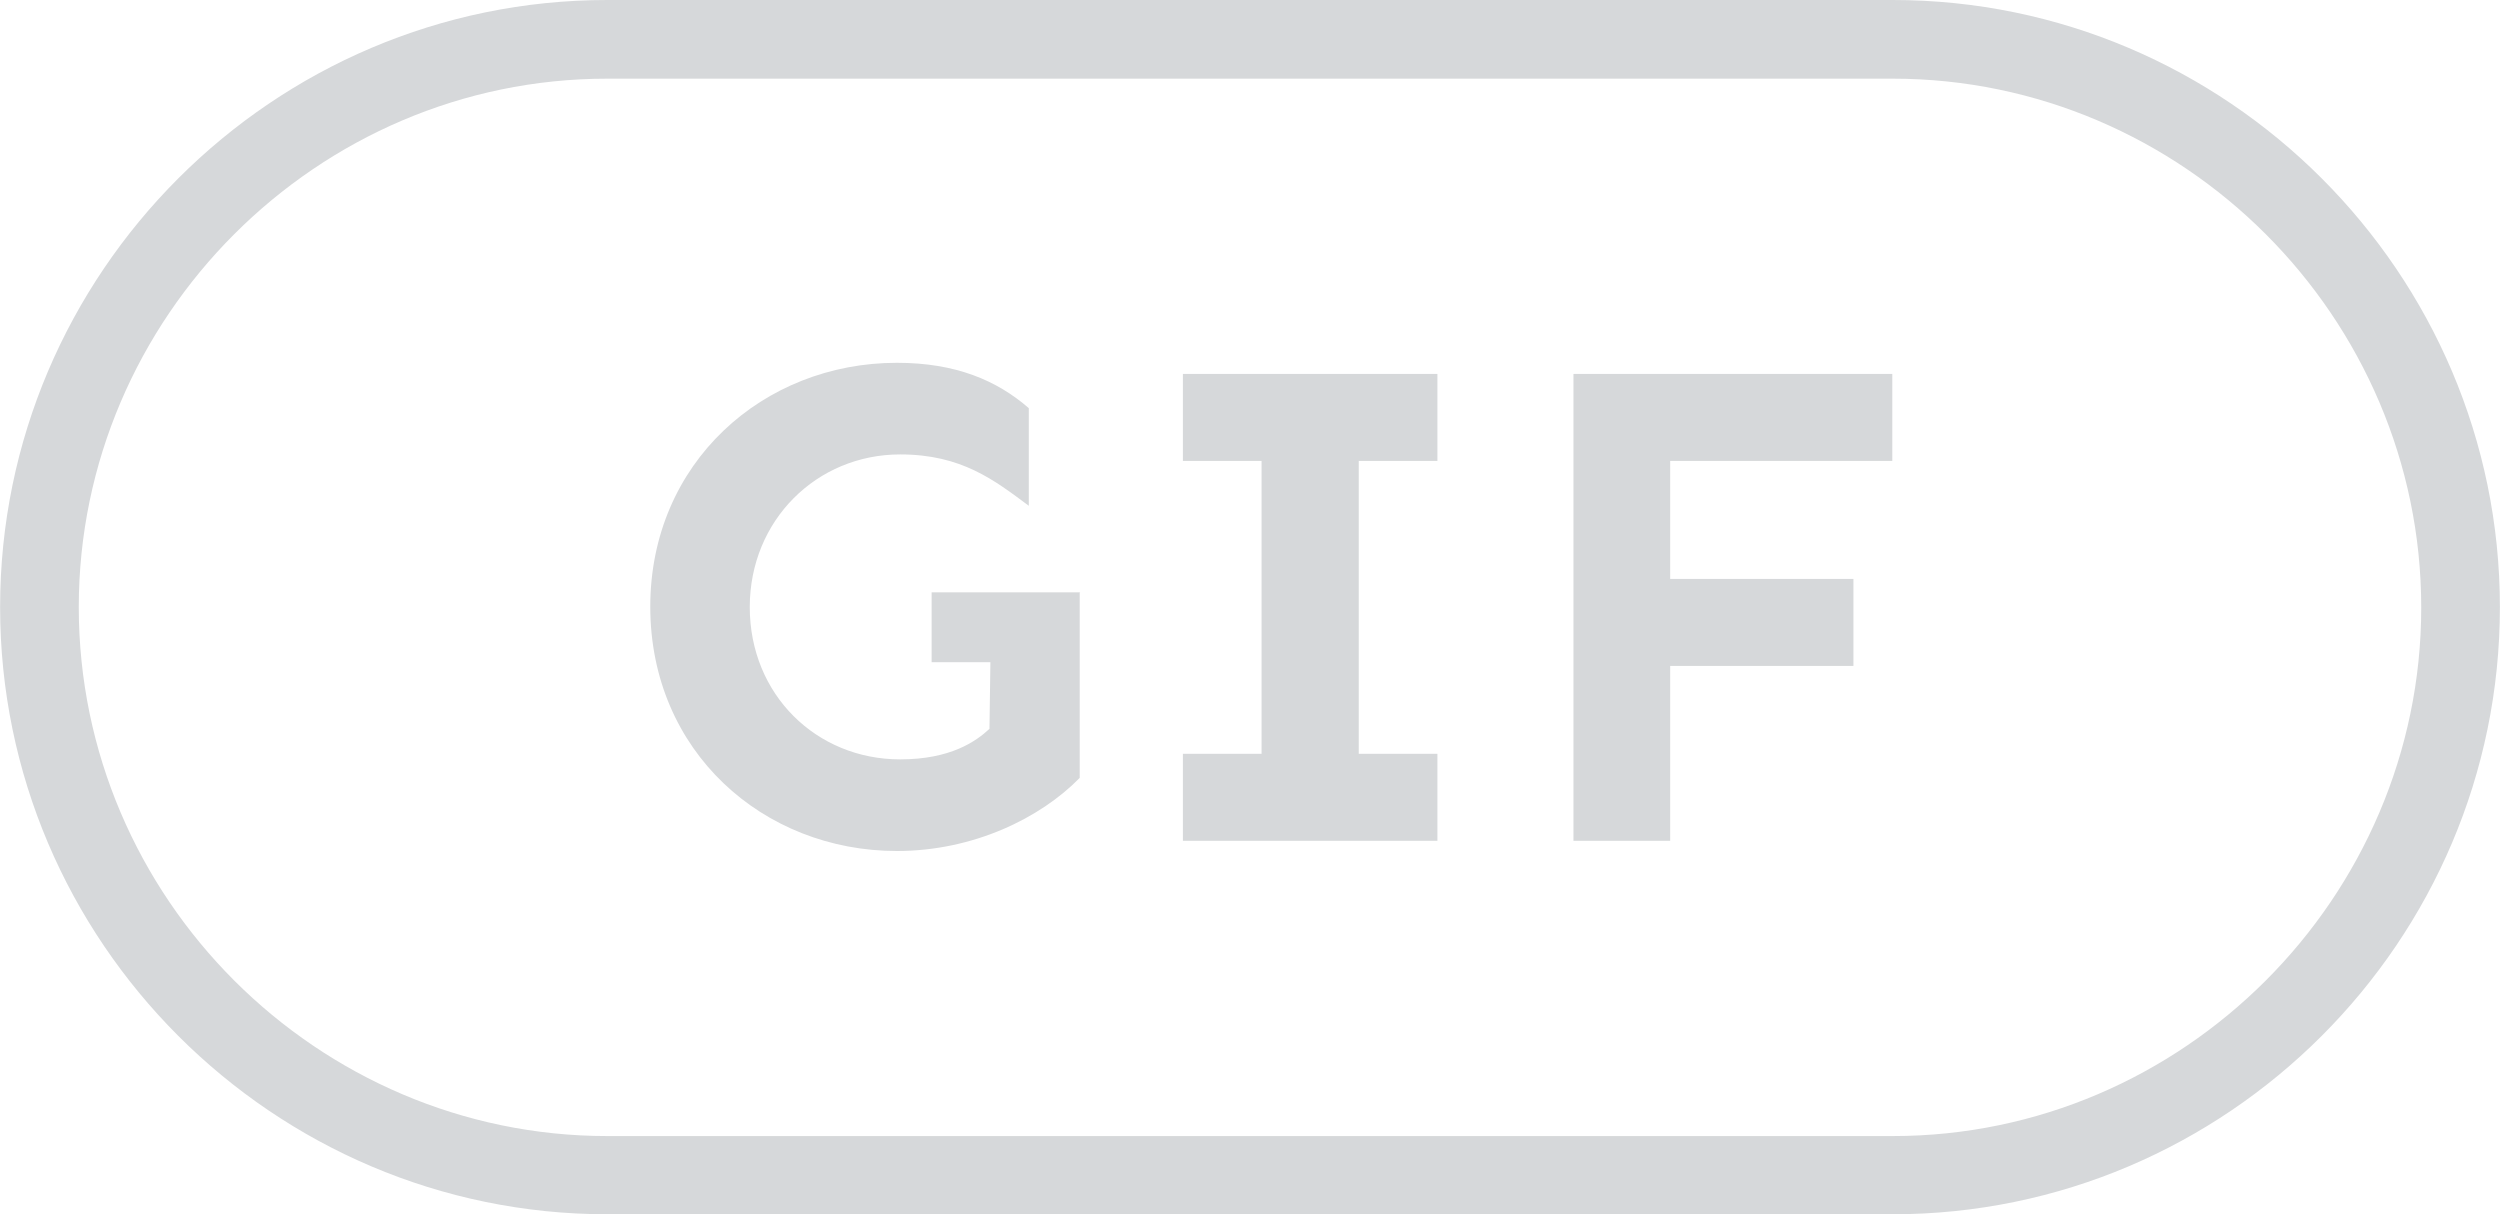 <?xml version="1.0" encoding="UTF-8"?>
<!DOCTYPE svg PUBLIC "-//W3C//DTD SVG 1.1//EN" "http://www.w3.org/Graphics/SVG/1.1/DTD/svg11.dtd">
<!-- Creator: CorelDRAW 2018 (64-Bit) -->
<svg xmlns="http://www.w3.org/2000/svg" xml:space="preserve" width="12.347mm" height="5.997mm" version="1.1" style="shape-rendering:geometricPrecision; text-rendering:geometricPrecision; image-rendering:optimizeQuality; fill-rule:evenodd; clip-rule:evenodd"
viewBox="0 0 54.02 26.24"
 xmlns:xlink="http://www.w3.org/1999/xlink">
 <defs>
  <style type="text/css">
   <![CDATA[
    .fil0 {fill:#D6D8DA}
    .fil1 {fill:#D6D8DA;fill-rule:nonzero}
   ]]>
  </style>
 </defs>
 <g id="Warstwa_x0020_1">
  <path class="fil0" d="M13.12 0l27.78 0c7.22,0 13.12,5.9 13.12,13.12 0,7.22 -5.9,13.12 -13.12,13.12l-27.78 0c-7.22,0 -13.12,-5.9 -13.12,-13.12 0,-7.22 5.9,-13.12 13.12,-13.12zm27.78 1.7l-27.78 0c-3.14,0 -5.99,1.29 -8.06,3.36 -2.07,2.07 -3.36,4.93 -3.36,8.06 0,3.14 1.29,6 3.36,8.07 2.07,2.07 4.93,3.36 8.06,3.36l27.78 0c3.14,0 5.99,-1.29 8.06,-3.36 2.07,-2.07 3.36,-4.93 3.36,-8.06 0,-3.14 -1.29,-6 -3.36,-8.07 -2.07,-2.07 -4.93,-3.36 -8.06,-3.36z"/>
  <path class="fil1" d="M23.34 12.8l-3.21 0 0 1.51 1.27 0 -0.02 1.44c-0.29,0.27 -0.84,0.66 -1.93,0.66 -1.81,0 -3.25,-1.4 -3.25,-3.29 0,-1.88 1.45,-3.3 3.25,-3.3 1.33,0 2.04,0.56 2.78,1.11l0 -2.11c-0.69,-0.6 -1.58,-0.98 -2.85,-0.98 -2.89,0 -5.33,2.16 -5.33,5.27 0,3.13 2.44,5.28 5.33,5.28 1.65,0 3.1,-0.71 3.95,-1.58l0 -4.02zm6.02 -2.84l1.7 0 0 -1.88 -5.5 0 0 1.88 1.7 0 0 6.33 -1.7 0 0 1.88 5.5 0 0 -1.88 -1.7 0 0 -6.33zm6.74 0l4.79 0 0 -1.88 -6.89 0 0 10.09 2.09 0 0 -3.78 3.96 0 0 -1.88 -3.96 0 0 -2.55z"/>
 </g>
</svg>
